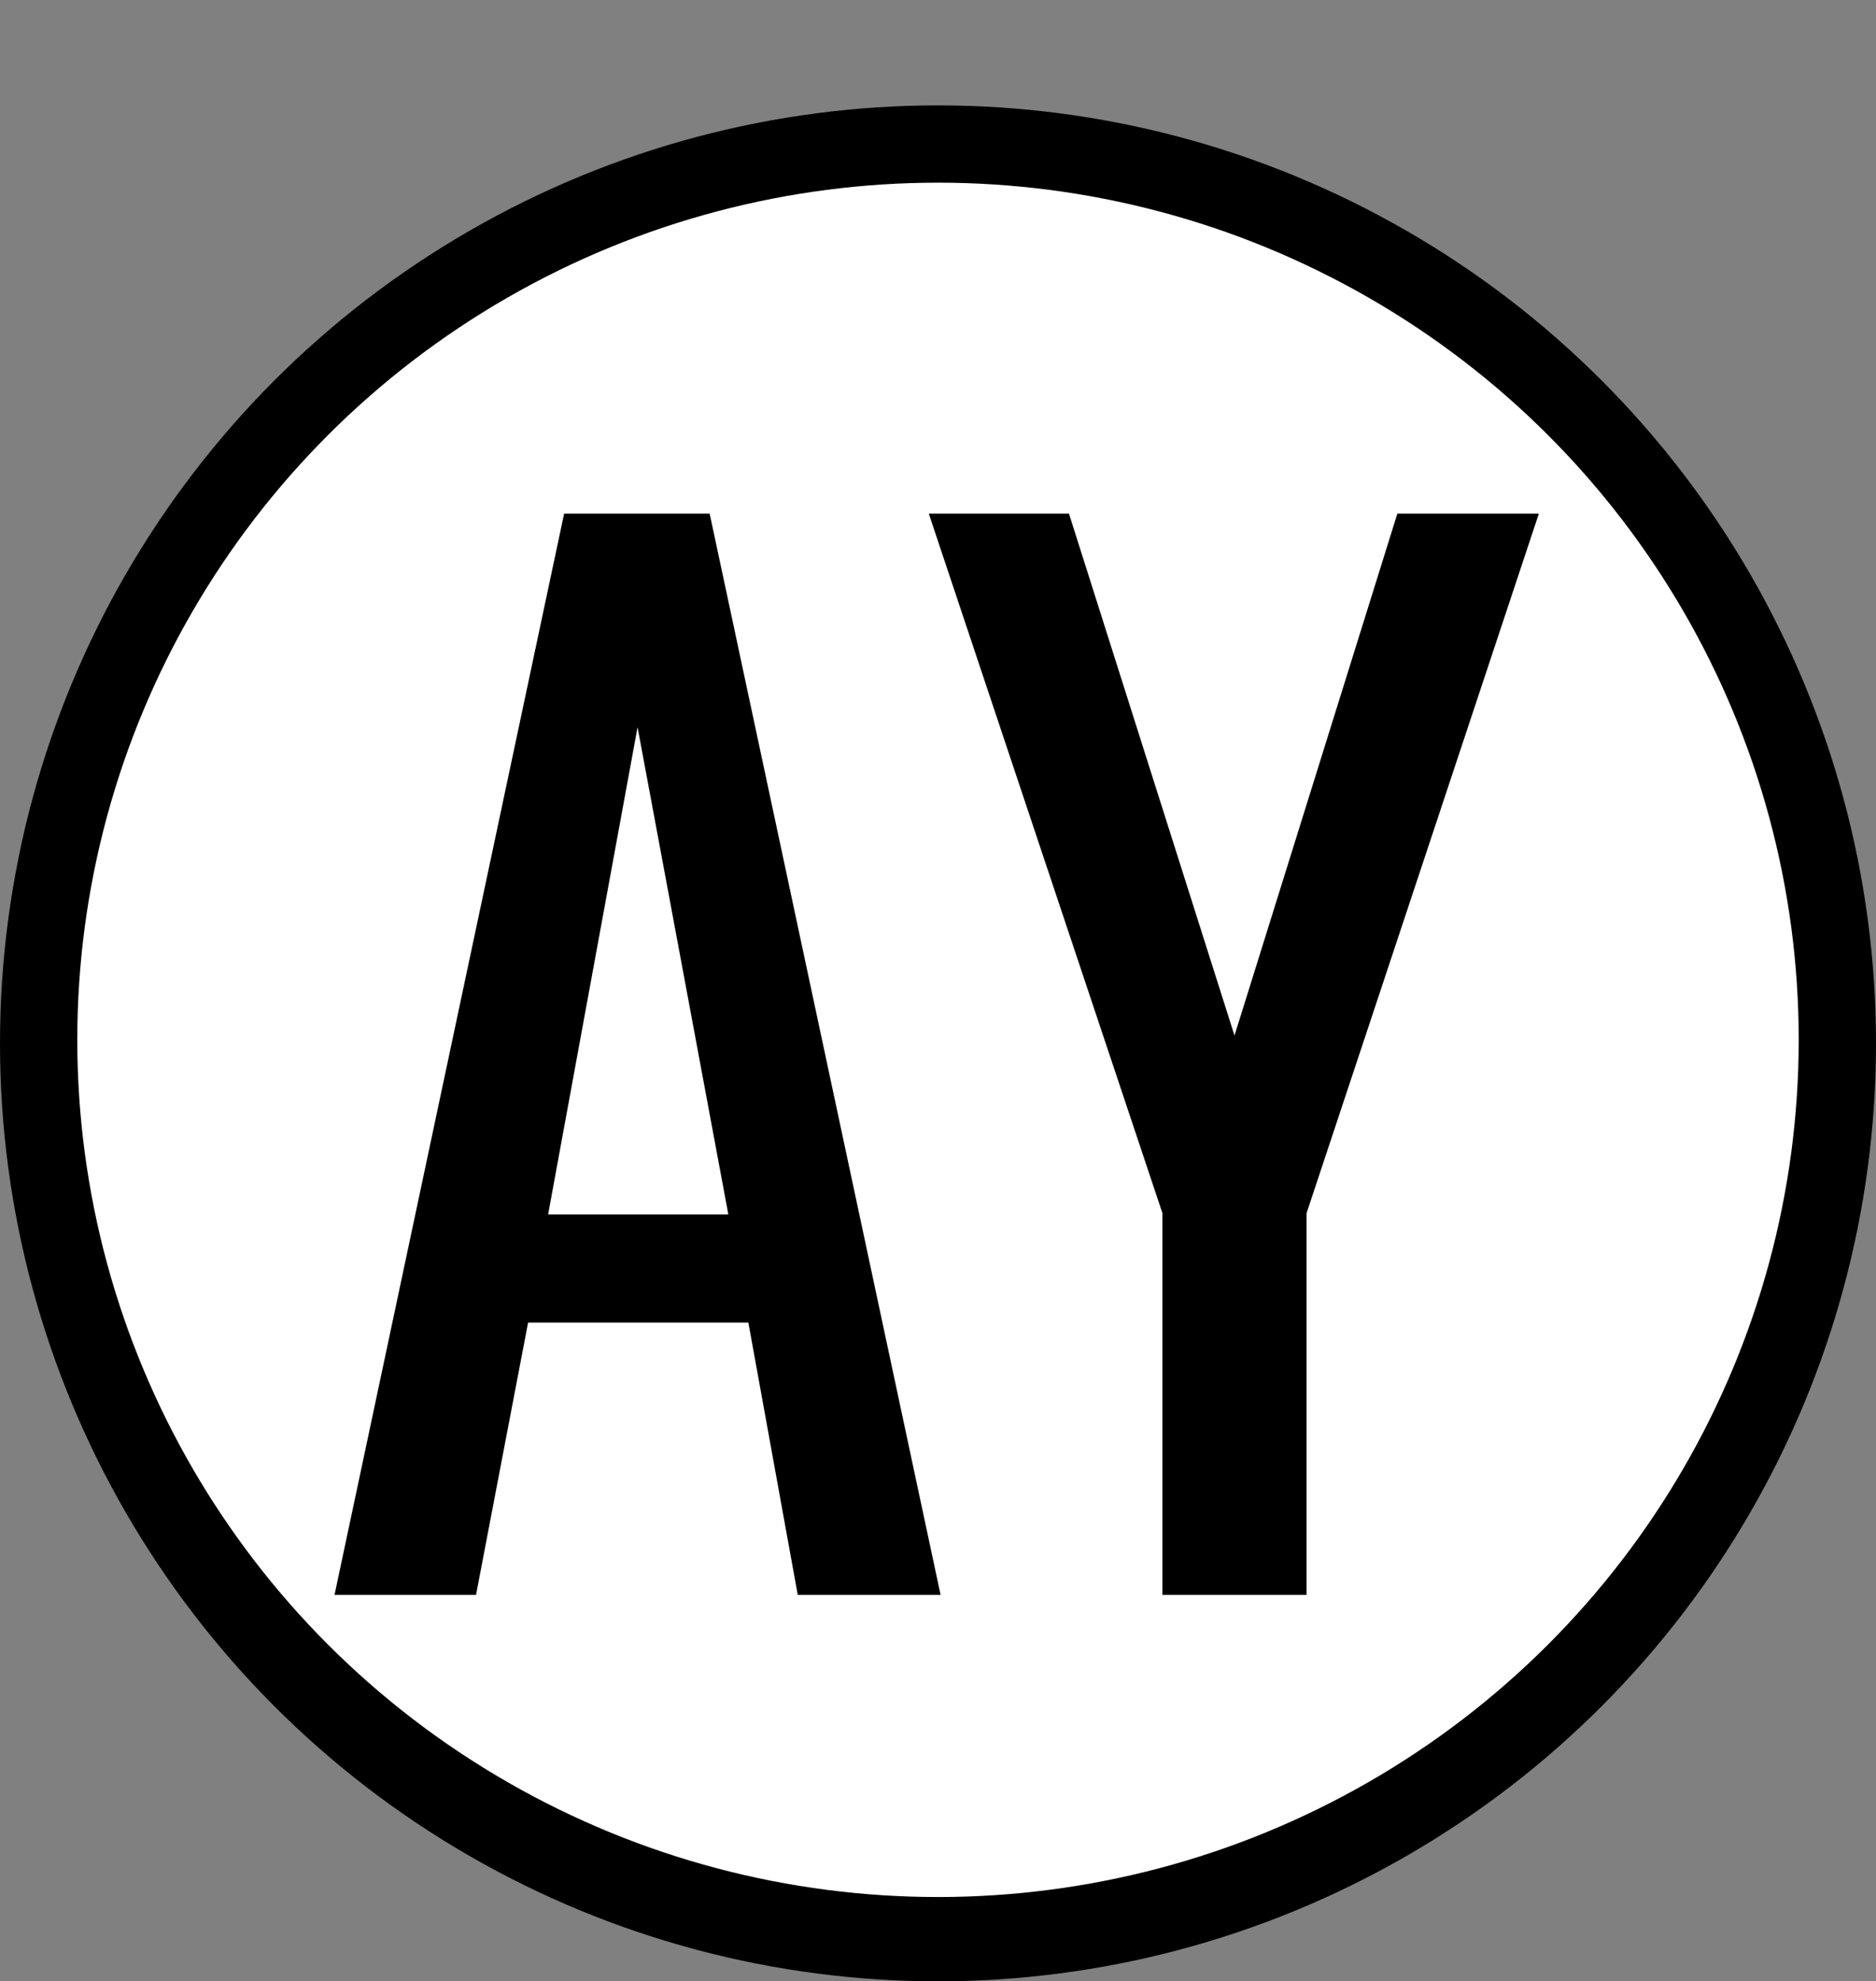<svg class="logotype" width="267" height="282" viewBox="0 0 267 282" fill="none" xmlns="http://www.w3.org/2000/svg">
<rect x="0" y="0" width="267" height="282" fill="#808080" stroke="none"/>
<circle class="logotype-circle" cx="133.5" cy="148.5" r="133.5" fill="black"/>
<ellipse class="logotype-ellipse" cx="133.5" cy="148" rx="122.5" ry="122" fill="white"/>
<path class="logotype-path" d="M47.61 227L80.29 73.1H101L133.87 227H113.54L106.51 188.24H75.16L67.75 227H47.61ZM78.01 172.85H103.66L90.74 103.5L78.01 172.85ZM165.438 227V172.66L132.188 73.1H152.138L175.698 147.39L198.878 73.1H219.018L185.958 172.66V227H165.438Z" fill="black"/>
</svg>
